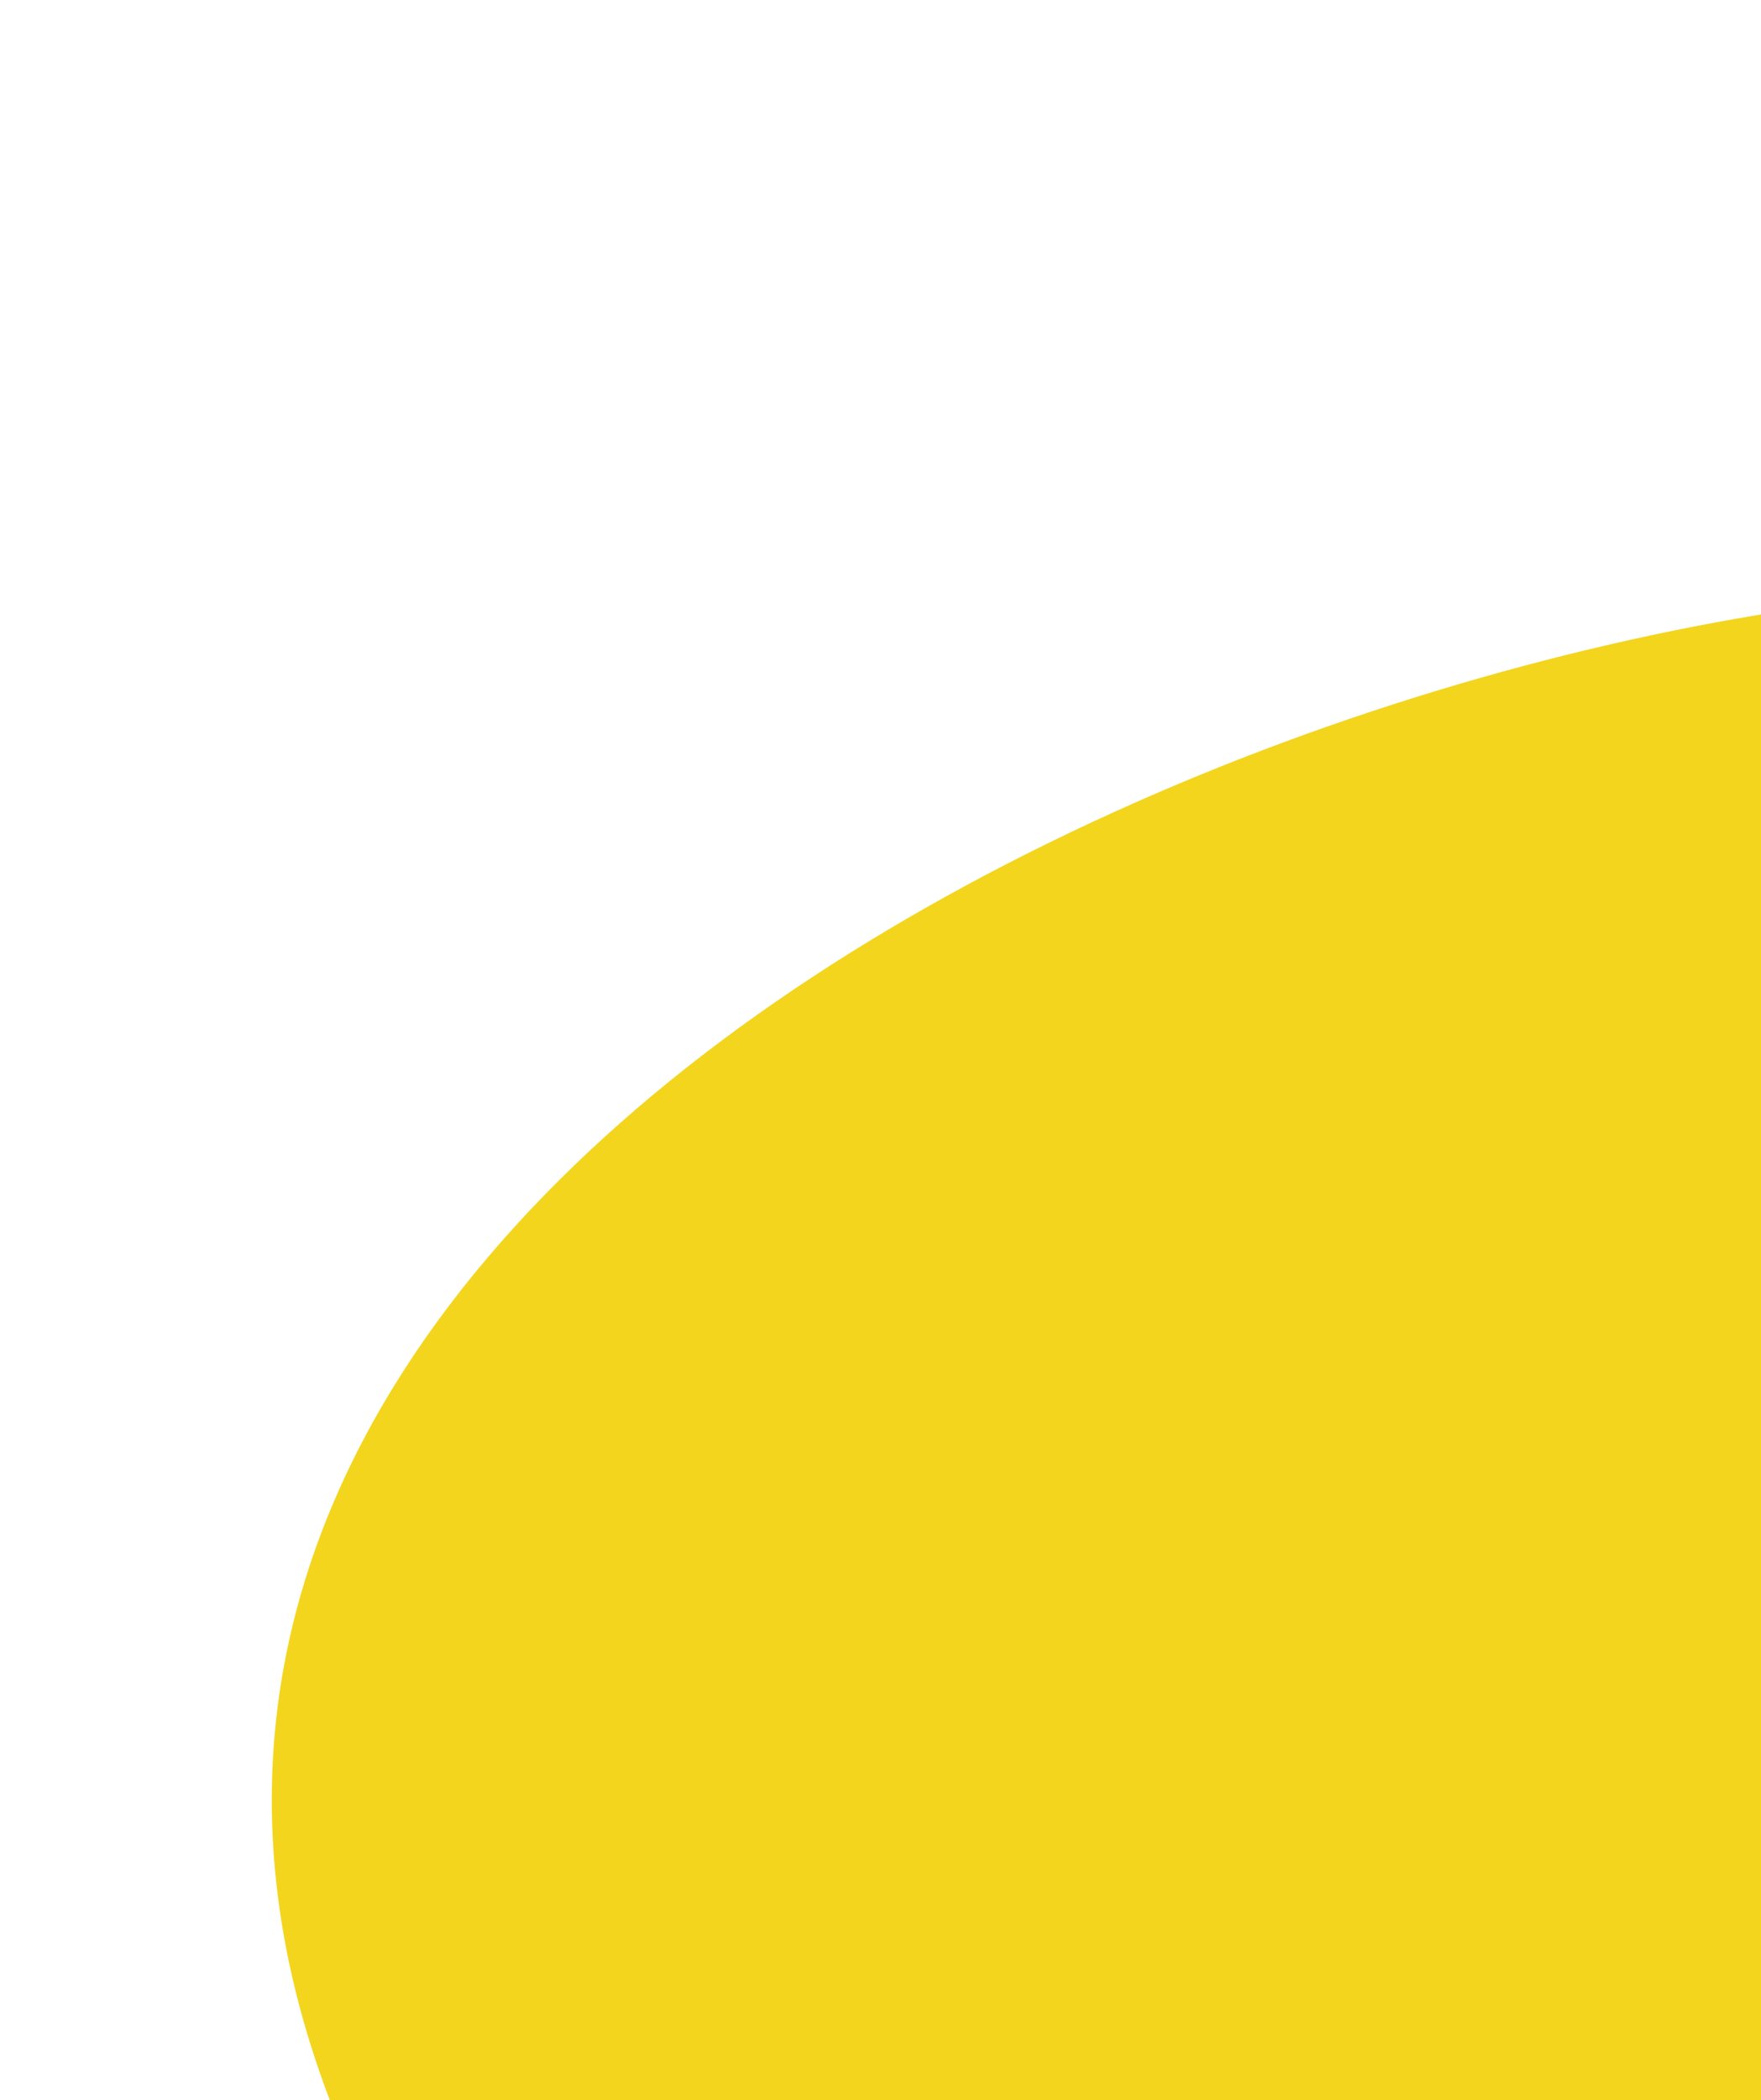 <svg width="151" height="180" viewBox="0 0 151 180" fill="none" xmlns="http://www.w3.org/2000/svg">
<path d="M208.999 92.921C217.785 71.04 202.17 48.083 180.858 50.367C115.482 48.608 -3.754 100.19 28.838 181.434C43.898 218.957 103.507 234.469 136.746 212.226C154.251 200.528 165.189 180.516 175.41 162.638C188.203 140.203 199.427 116.908 208.999 92.921Z" fill="#F3D51D"/>
</svg>
